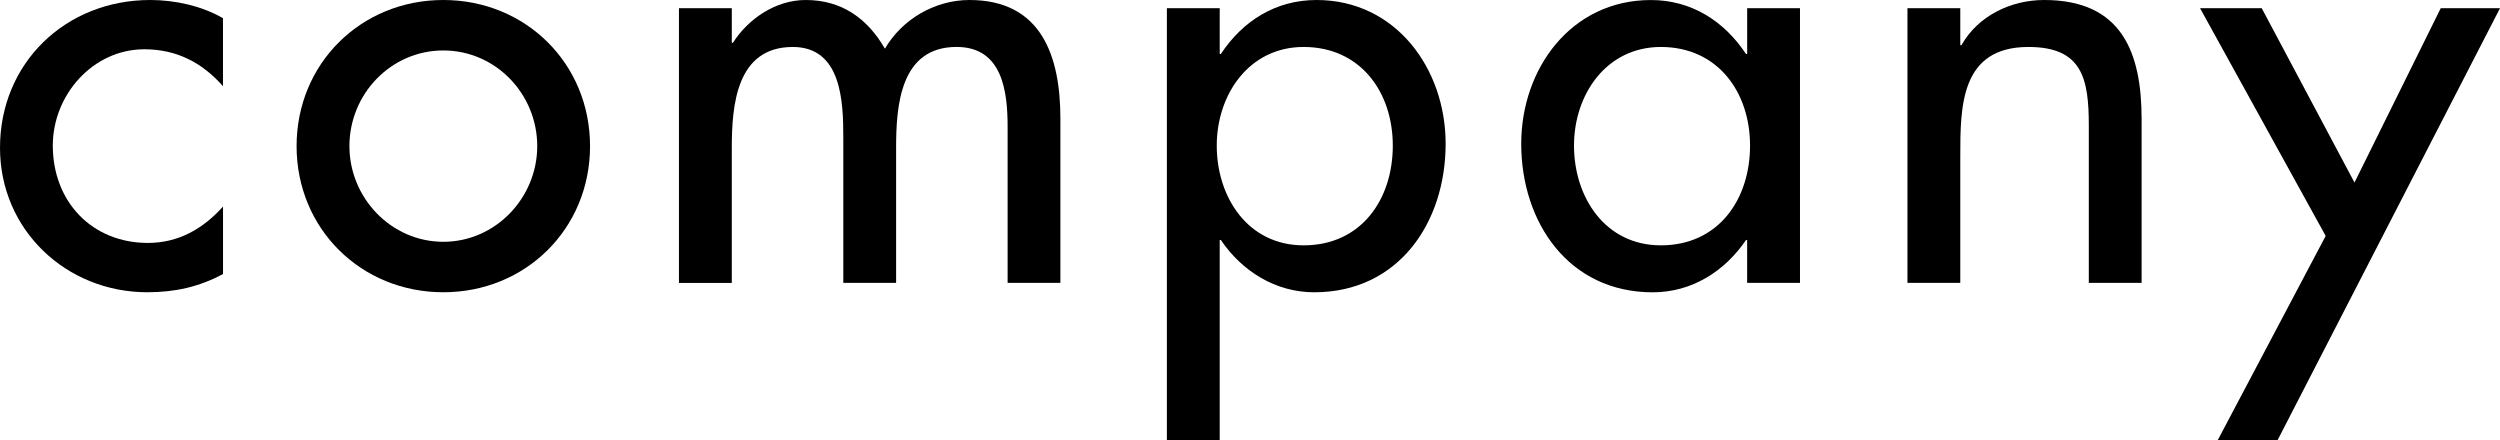 <?xml version="1.0" encoding="UTF-8"?><svg id="_レイヤー_2" xmlns="http://www.w3.org/2000/svg" viewBox="0 0 76.698 13.504"><defs><style>.cls-1{fill:#000;stroke-width:0px;}</style></defs><g id="_メニュー"><path class="cls-1" d="M6.842,2.646c-.647-.737-1.44-1.134-2.413-1.134-1.584,0-2.809,1.404-2.809,2.953,0,1.729,1.207,2.988,2.917,2.988.937,0,1.692-.432,2.305-1.116v2.07c-.738.396-1.477.559-2.323.559-2.484,0-4.519-1.908-4.519-4.43C0,1.927,2.017,0,4.609,0c.756,0,1.585.181,2.232.559v2.088Z"/><path class="cls-1" d="M18.102,4.483c0,2.539-1.98,4.483-4.501,4.483-2.521,0-4.502-1.944-4.502-4.483S11.079,0,13.601,0c2.521,0,4.501,1.944,4.501,4.483ZM10.72,4.483c0,1.585,1.277,2.935,2.881,2.935,1.602,0,2.881-1.35,2.881-2.935,0-1.603-1.279-2.935-2.881-2.935-1.604,0-2.881,1.332-2.881,2.935Z"/><path class="cls-1" d="M22.45,1.314h.035c.469-.738,1.314-1.314,2.233-1.314,1.099,0,1.891.559,2.431,1.494.521-.899,1.53-1.494,2.593-1.494,2.214,0,2.79,1.729,2.79,3.638v5.041h-1.619V3.907c0-1.08-.145-2.467-1.567-2.467-1.729,0-1.854,1.801-1.854,3.097v4.142h-1.62v-4.465c0-1.099-.054-2.773-1.549-2.773-1.729,0-1.872,1.782-1.872,3.097v4.142h-1.621V.252h1.621v1.062Z"/><path class="cls-1" d="M37.419,1.656h.036c.666-1.008,1.675-1.656,2.935-1.656,2.431,0,3.961,2.106,3.961,4.411,0,2.413-1.439,4.556-4.033,4.556-1.188,0-2.215-.648-2.862-1.603h-.036v6.14h-1.621V.252h1.621v1.404ZM42.73,4.466c0-1.639-.99-3.025-2.737-3.025-1.674,0-2.664,1.459-2.664,3.025,0,1.584.954,3.061,2.664,3.061,1.766,0,2.737-1.404,2.737-3.061Z"/><path class="cls-1" d="M55.221,8.679h-1.62v-1.314h-.036c-.648.954-1.657,1.603-2.862,1.603-2.575,0-4.033-2.143-4.033-4.556,0-2.305,1.529-4.411,3.979-4.411,1.242,0,2.251.648,2.917,1.656h.036V.252h1.62v8.427ZM53.69,4.466c0-1.639-.99-3.025-2.736-3.025-1.675,0-2.665,1.459-2.665,3.025,0,1.584.954,3.061,2.665,3.061,1.764,0,2.736-1.404,2.736-3.061Z"/><path class="cls-1" d="M60.14,1.387h.036c.504-.9,1.513-1.387,2.538-1.387,2.377,0,2.989,1.603,2.989,3.655v5.023h-1.62V3.854c0-1.44-.198-2.413-1.854-2.413-2.089,0-2.089,1.837-2.089,3.367v3.871h-1.621V.252h1.621v1.135Z"/><path class="cls-1" d="M67.497.252h1.891l2.846,5.348,2.646-5.348h1.818l-6.824,13.252h-1.836l3.312-6.266-3.854-6.986Z"/></g></svg>